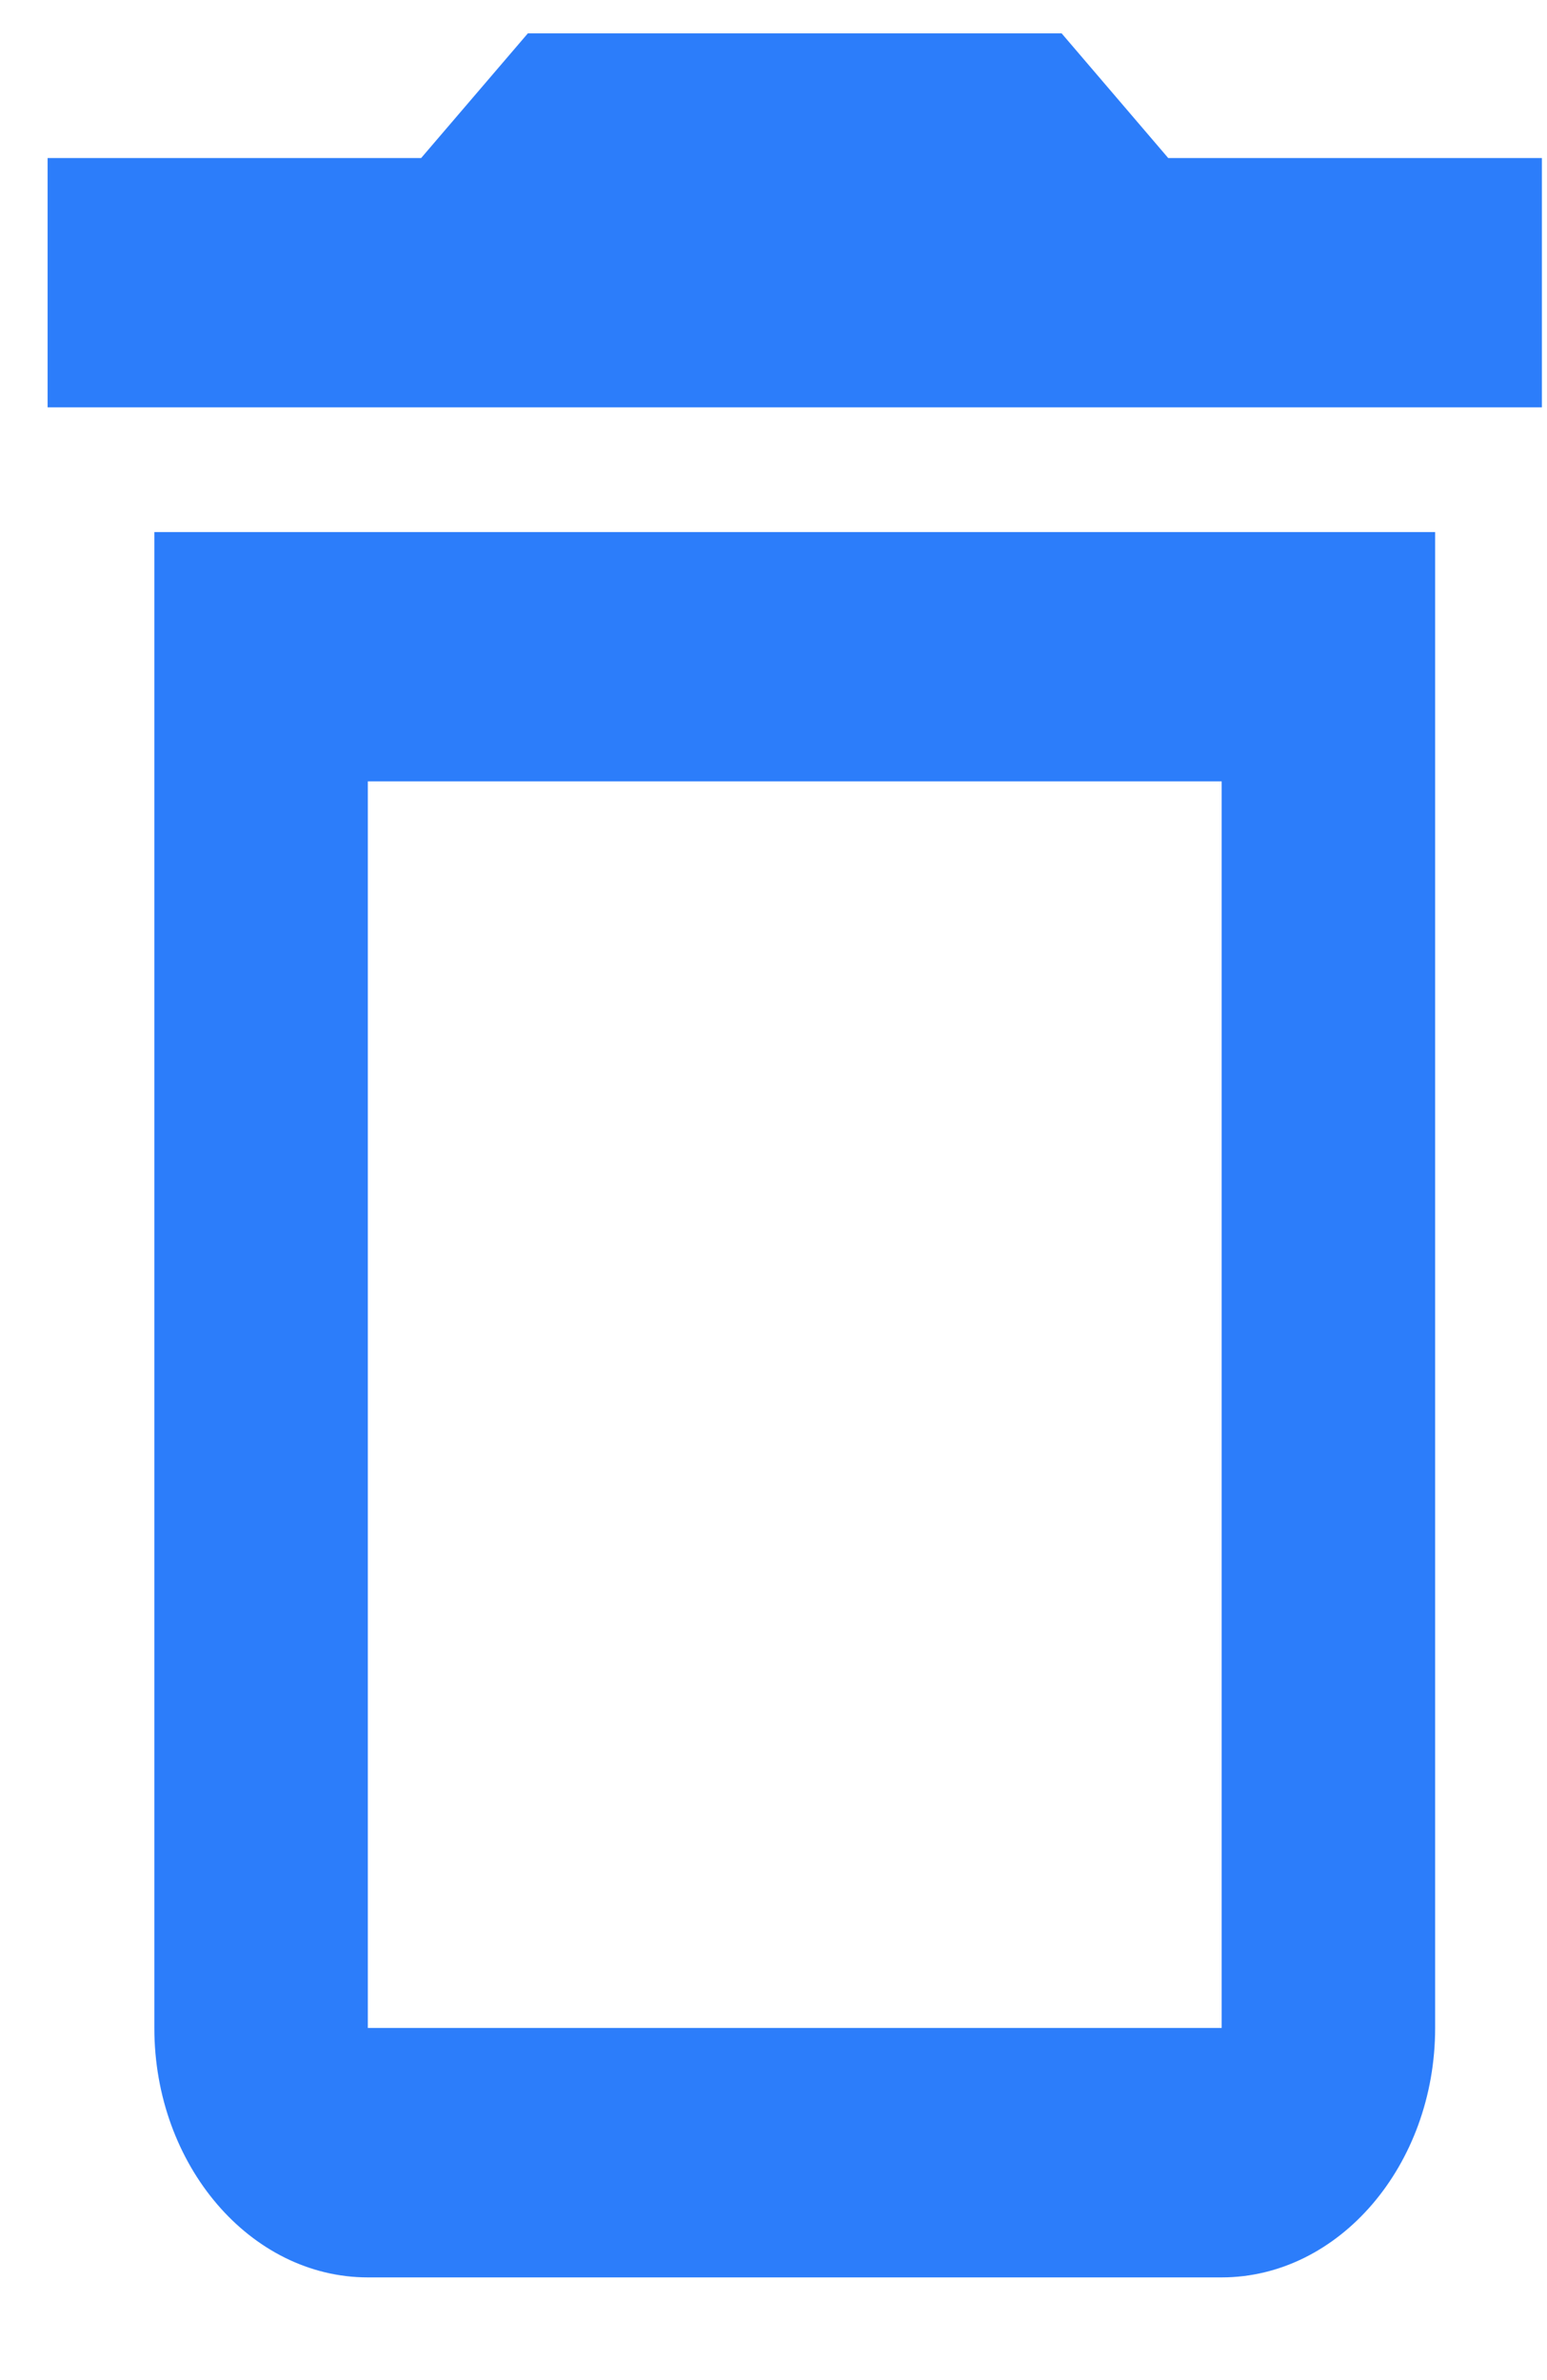 <svg width="13" height="20" viewBox="0 0 13 20" fill="none" xmlns="http://www.w3.org/2000/svg">
<path fill-rule="evenodd" clip-rule="evenodd" d="M8.921 0.28H4.436L3.539 1.328H0.4V3.423H12.957V1.328H9.817L8.921 0.28ZM10.266 6.566V17.041H3.091V6.566H10.266ZM1.297 4.471H12.06V17.041C12.06 18.194 11.252 19.137 10.266 19.137H3.091C2.104 19.137 1.297 18.194 1.297 17.041V4.471Z" fill="#2C7DFA"/>
</svg>
